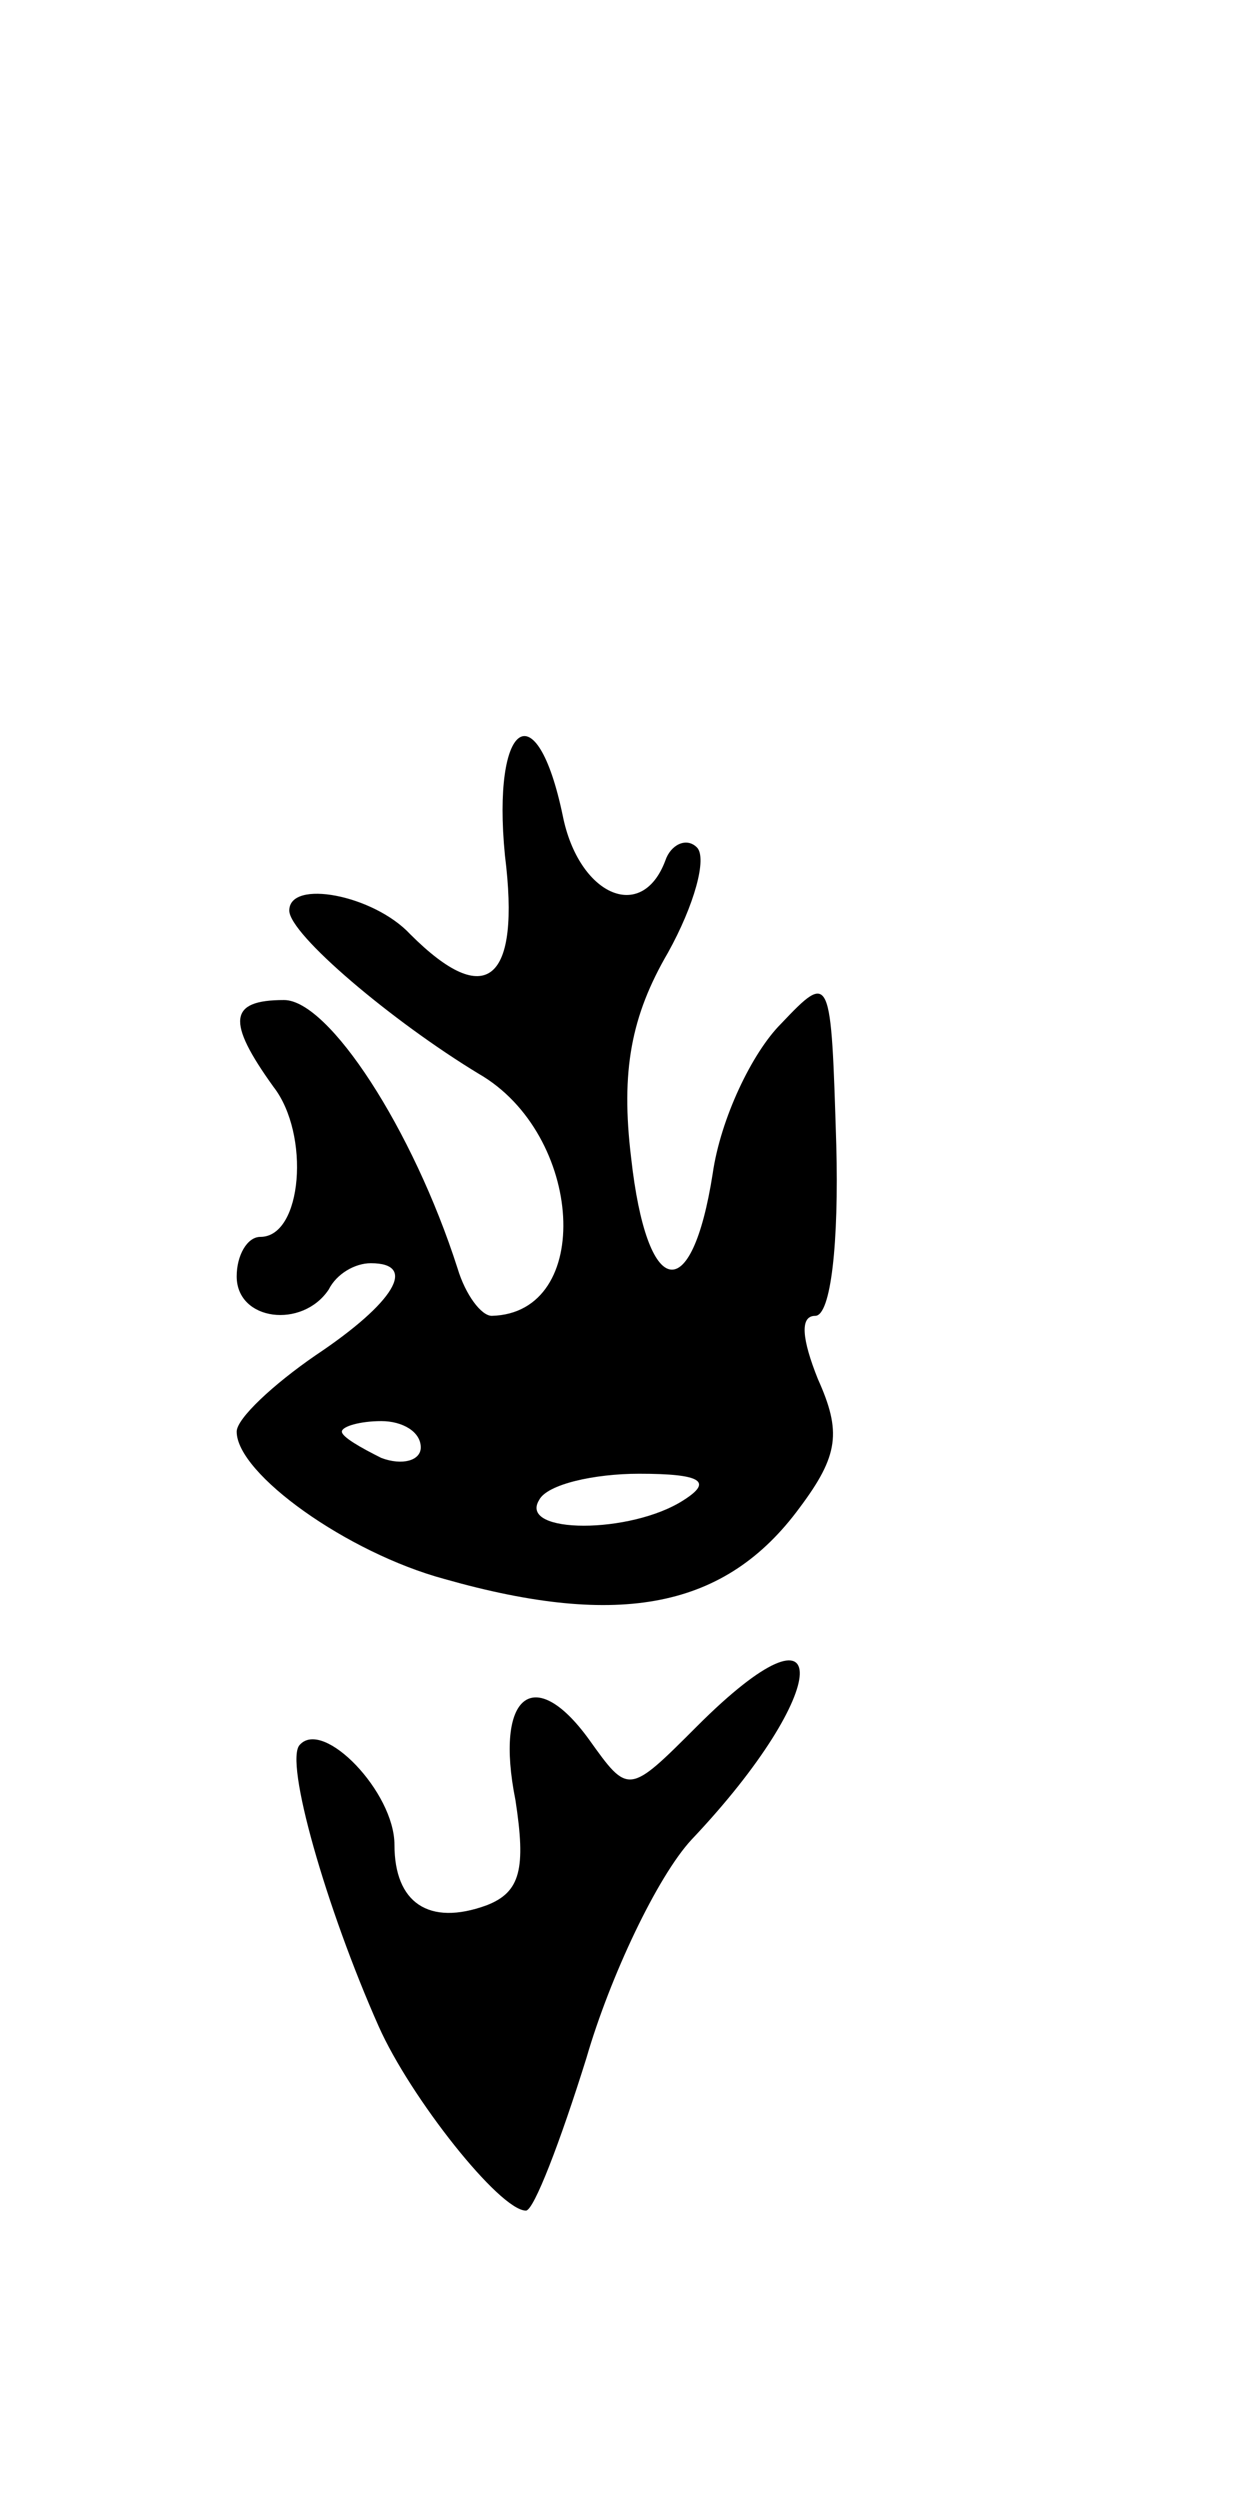 <svg version="1.0" xmlns="http://www.w3.org/2000/svg"
 width="47pt" height="95pt" viewBox="0 0 47 95"
 preserveAspectRatio="xMidYMid meet">
<g transform="translate(0,95) scale(0.1,-0.1)"
fill="#000000" stroke="none">
<path d="M192 625 c6 -48 -7 -59 -36 -30 -14 15 -46 21 -46 9 0 -9 39 -42 72
-62 40 -23 44 -91 5 -92 -4 0 -10 8 -13 18 -17 53 -49 102 -66 102 -21 0 -22
-8 -4 -33 14 -18 11 -57 -5 -57 -5 0 -9 -7 -9 -15 0 -17 25 -20 35 -5 3 6 10
10 16 10 18 0 9 -15 -21 -35 -16 -11 -30 -24 -30 -29 0 -16 42 -46 79 -56 67
-19 107 -11 135 27 15 20 16 29 7 49 -6 15 -7 24 -1 24 6 0 9 28 8 65 -2 65
-2 66 -21 46 -11 -11 -23 -36 -26 -57 -8 -51 -25 -48 -31 6 -4 33 0 54 14 78
10 18 15 36 11 40 -4 4 -10 1 -12 -5 -9 -24 -33 -13 -39 17 -10 48 -27 36 -22
-15z m-32 -225 c0 -5 -7 -7 -15 -4 -8 4 -15 8 -15 10 0 2 7 4 15 4 8 0 15 -4
15 -10z m100 -20 c-20 -13 -63 -13 -55 0 3 6 21 10 38 10 24 0 28 -3 17 -10z"/>
<path d="M265 294 c-26 -26 -26 -26 -41 -5 -21 29 -36 17 -28 -23 4 -26 2 -35
-11 -40 -22 -8 -35 1 -35 23 0 20 -27 48 -36 38 -6 -6 10 -62 30 -107 12 -27
46 -70 56 -70 3 0 13 26 23 58 9 31 27 69 40 83 54 57 55 96 2 43z"/>
</g>
</svg>

